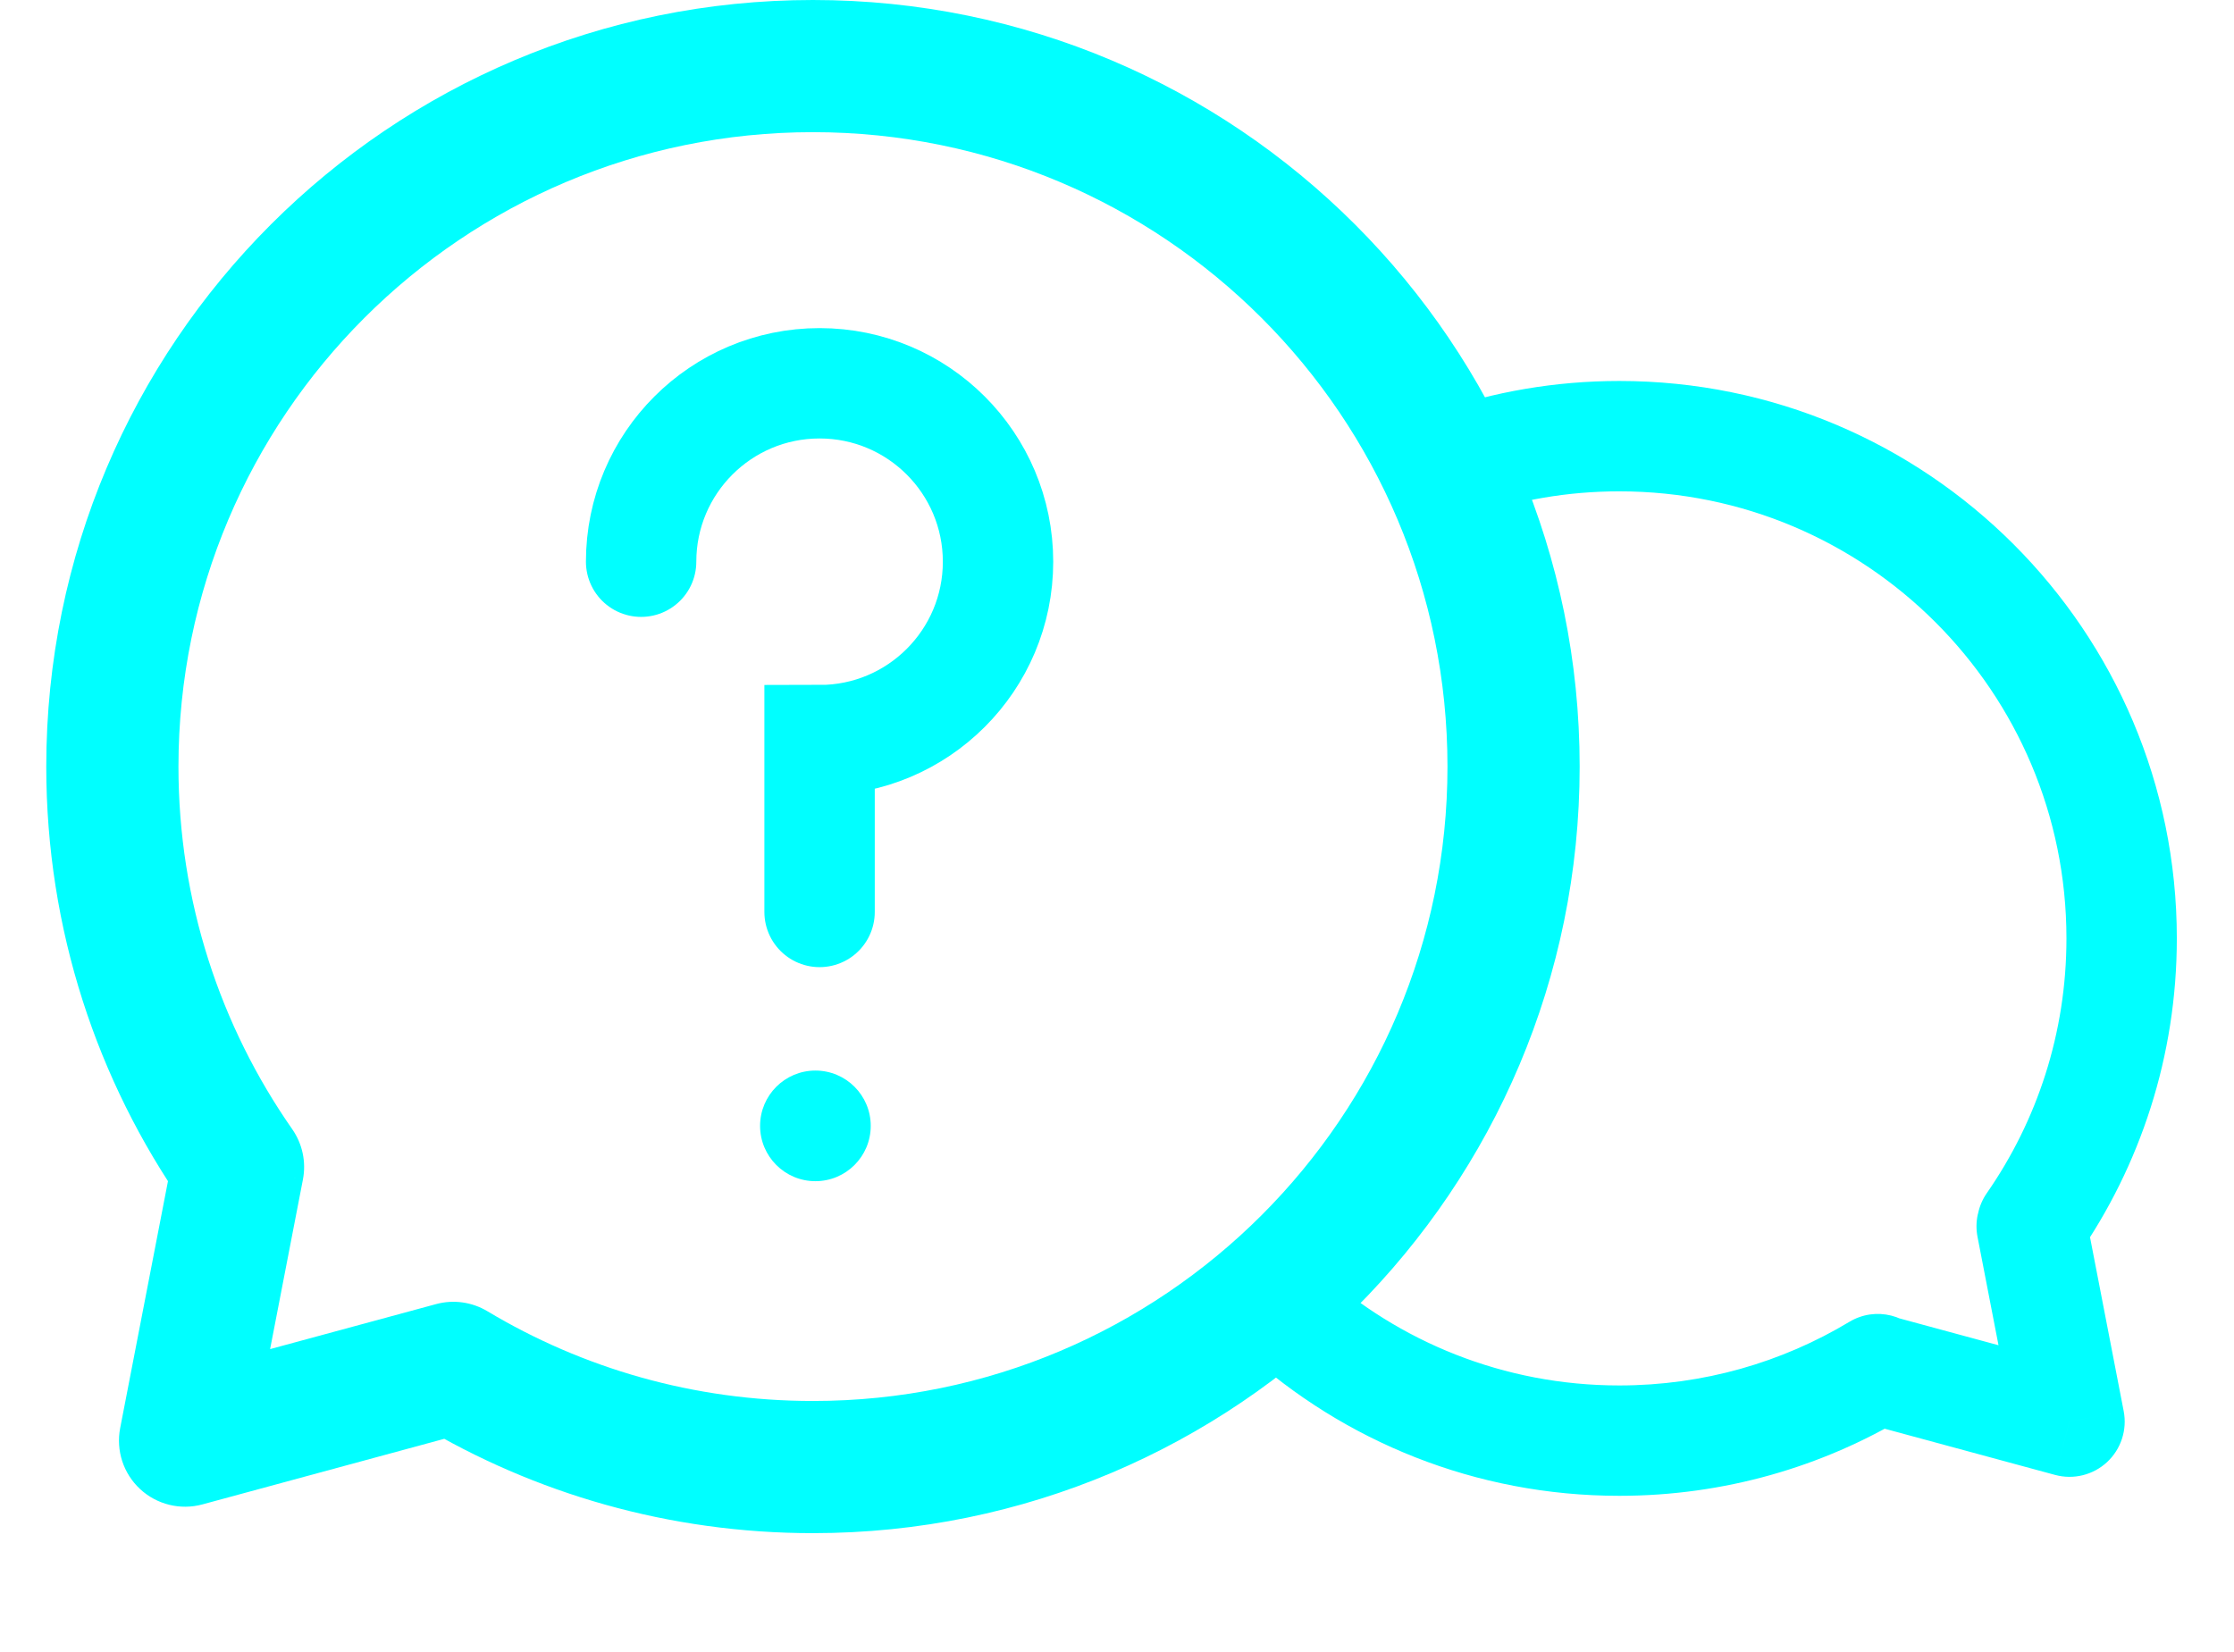 <svg width="169" height="125" viewBox="0 0 169 125" fill="none" xmlns="http://www.w3.org/2000/svg">
<path d="M48.5 42.5C48.5 35.044 54.544 29 62 29C69.456 29 75.5 35.044 75.5 42.5C75.5 49.956 69.456 56 62 56V69" stroke="#00FFFF" stroke-width="8.35" stroke-linecap="round"/>
<circle cx="61.685" cy="85.185" r="4.185" fill="#00FFFF"/>
<path d="M18.007 88.296L22.916 89.246C23.173 87.919 22.881 86.544 22.107 85.435L18.007 88.296ZM14 109L9.091 108.05C8.763 109.745 9.332 111.488 10.597 112.663C11.862 113.838 13.643 114.277 15.309 113.826L14 109ZM34.297 103.496L36.867 99.207C35.701 98.508 34.3 98.314 32.989 98.67L34.297 103.496ZM109.5 58C109.5 84.51 88.01 106 61.5 106V116C93.532 116 119.5 90.032 119.5 58H109.5ZM61.5 10C88.01 10 109.5 31.49 109.5 58H119.5C119.5 25.968 93.532 0 61.5 0V10ZM13.5 58C13.5 31.49 34.99 10 61.5 10V0C29.468 0 3.5 25.968 3.5 58H13.5ZM22.107 85.435C16.682 77.66 13.5 68.209 13.5 58H3.5C3.5 70.321 7.348 81.759 13.907 91.158L22.107 85.435ZM13.098 87.346L9.091 108.05L18.909 109.95L22.916 89.246L13.098 87.346ZM15.309 113.826L35.606 108.321L32.989 98.67L12.691 104.174L15.309 113.826ZM61.5 106C52.485 106 44.065 103.52 36.867 99.207L31.727 107.785C40.434 113.002 50.625 116 61.5 116V106Z" fill="#00FFFF"/>
<path d="M111.373 39.047C109.195 39.805 106.815 38.654 106.057 36.477C105.299 34.299 106.45 31.919 108.627 31.161L111.373 39.047ZM94.197 102.269C92.488 100.721 92.358 98.081 93.905 96.371C95.453 94.662 98.094 94.532 99.803 96.079L94.197 102.269ZM157.159 95.037C155.844 96.93 153.242 97.399 151.348 96.084C149.455 94.768 148.986 92.166 150.301 90.273L157.159 95.037ZM139.902 100.012C141.879 98.823 144.444 99.462 145.632 101.438C146.82 103.414 146.181 105.979 144.205 107.168L139.902 100.012ZM156.557 107.565L160.656 106.771C160.929 108.186 160.454 109.643 159.398 110.624C158.342 111.605 156.855 111.971 155.464 111.594L156.557 107.565ZM149.597 93.579C149.159 91.315 150.639 89.124 152.903 88.686C155.167 88.248 157.357 89.728 157.795 91.992L149.597 93.579ZM140.94 107.656C138.715 107.052 137.4 104.759 138.004 102.533C138.607 100.308 140.9 98.993 143.126 99.597L140.94 107.656ZM156.325 71C156.325 52.319 141.181 37.175 122.5 37.175V28.825C145.793 28.825 164.675 47.707 164.675 71H156.325ZM122.5 37.175C118.595 37.175 114.852 37.835 111.373 39.047L108.627 31.161C112.977 29.646 117.647 28.825 122.5 28.825V37.175ZM99.803 96.079C105.807 101.518 113.763 104.825 122.5 104.825V113.175C111.611 113.175 101.678 109.043 94.197 102.269L99.803 96.079ZM150.301 90.273C154.099 84.806 156.325 78.169 156.325 71H164.675C164.675 79.926 161.897 88.216 157.159 95.037L150.301 90.273ZM122.5 104.825C128.872 104.825 134.821 103.067 139.902 100.012L144.205 107.168C137.861 110.982 130.43 113.175 122.5 113.175V104.825ZM152.458 108.358L149.597 93.579L157.795 91.992L160.656 106.771L152.458 108.358ZM143.126 99.597L157.649 103.535L155.464 111.594L140.94 107.656L143.126 99.597Z" fill="#00FFFF"/>
</svg>
